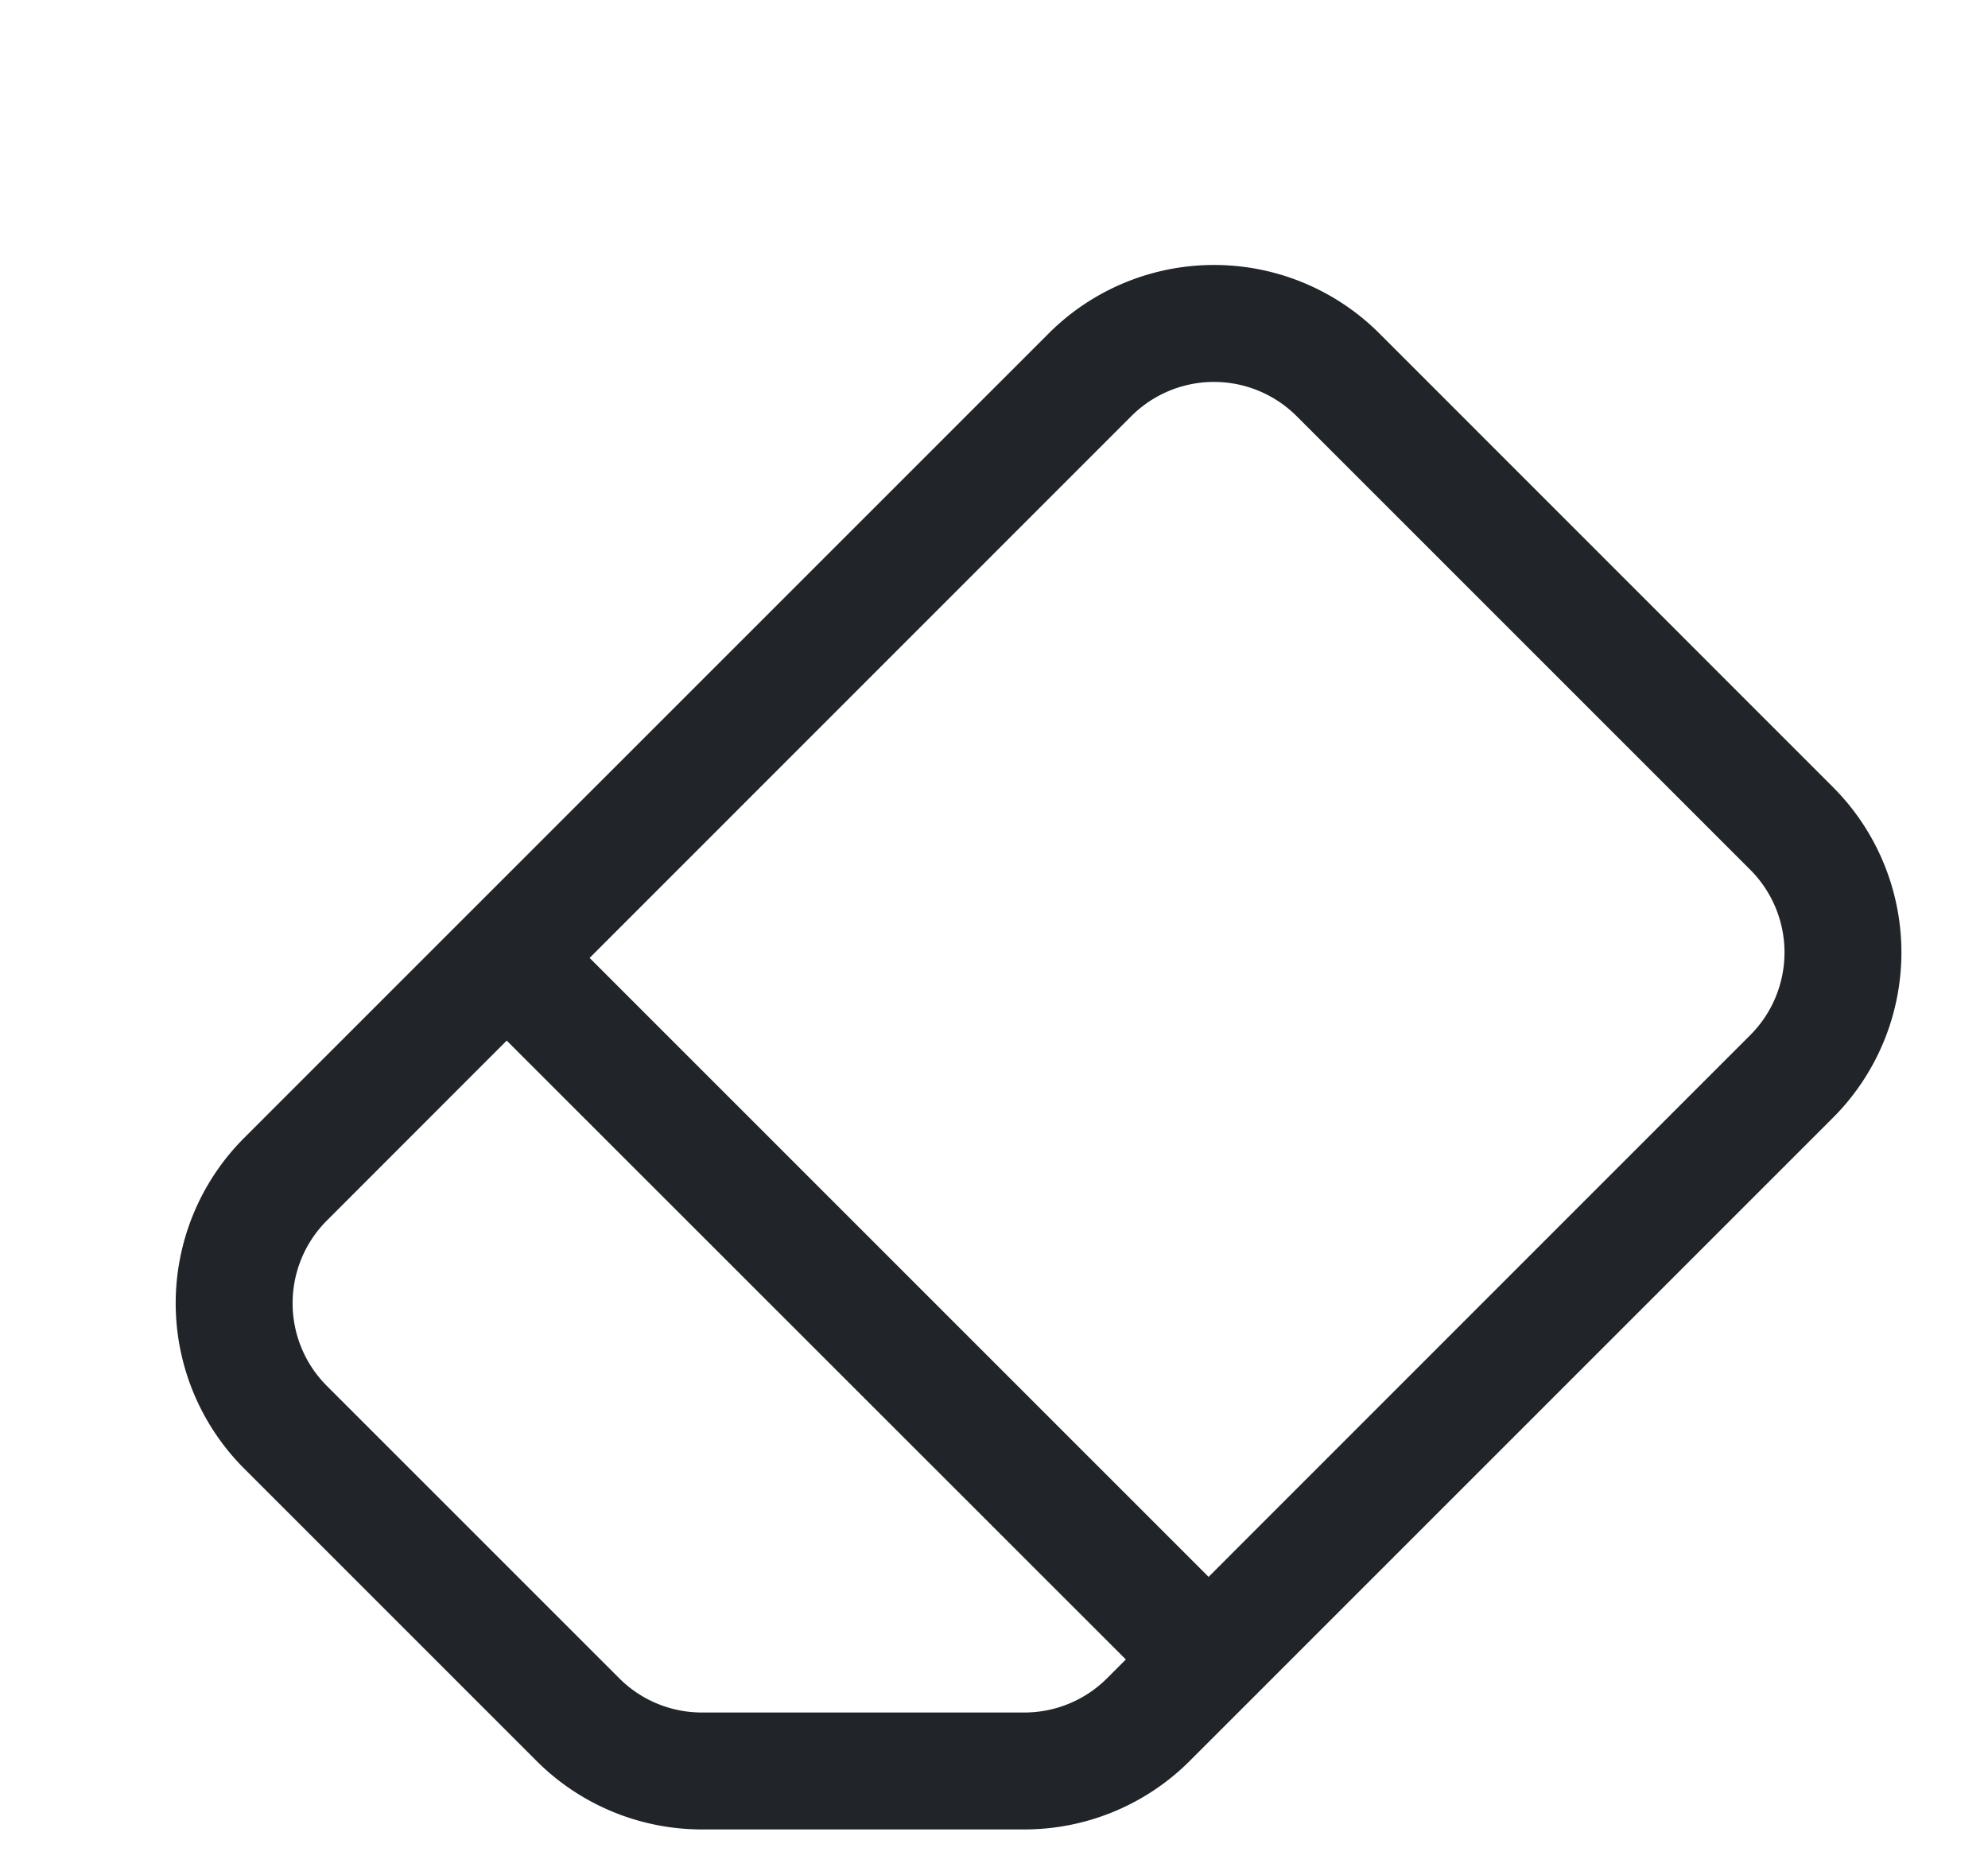 <svg xmlns="http://www.w3.org/2000/svg" width="17" height="16" fill="none" viewBox="0 0 17 16">
  <path fill="#212529" d="M8.967 2.852a2 2 0 0 1 2.829 0l3.878 3.879a2 2 0 0 1 0 2.828l-5.5 5.5a2 2 0 0 1-1.414.586H6.003a2 2 0 0 1-1.415-.586l-2.5-2.5a2 2 0 0 1 0-2.828l6.88-6.88Zm2.121.707a1 1 0 0 0-1.414 0L5.042 8.192l5.293 5.293 4.632-4.633a1 1 0 0 0 0-1.414l-3.879-3.879Zm-1.46 10.633L4.333 8.899l-1.538 1.539a1 1 0 0 0 0 1.414l2.5 2.5a1 1 0 0 0 .707.293H8.76a1 1 0 0 0 .707-.293l.16-.16Z"/>
</svg>
